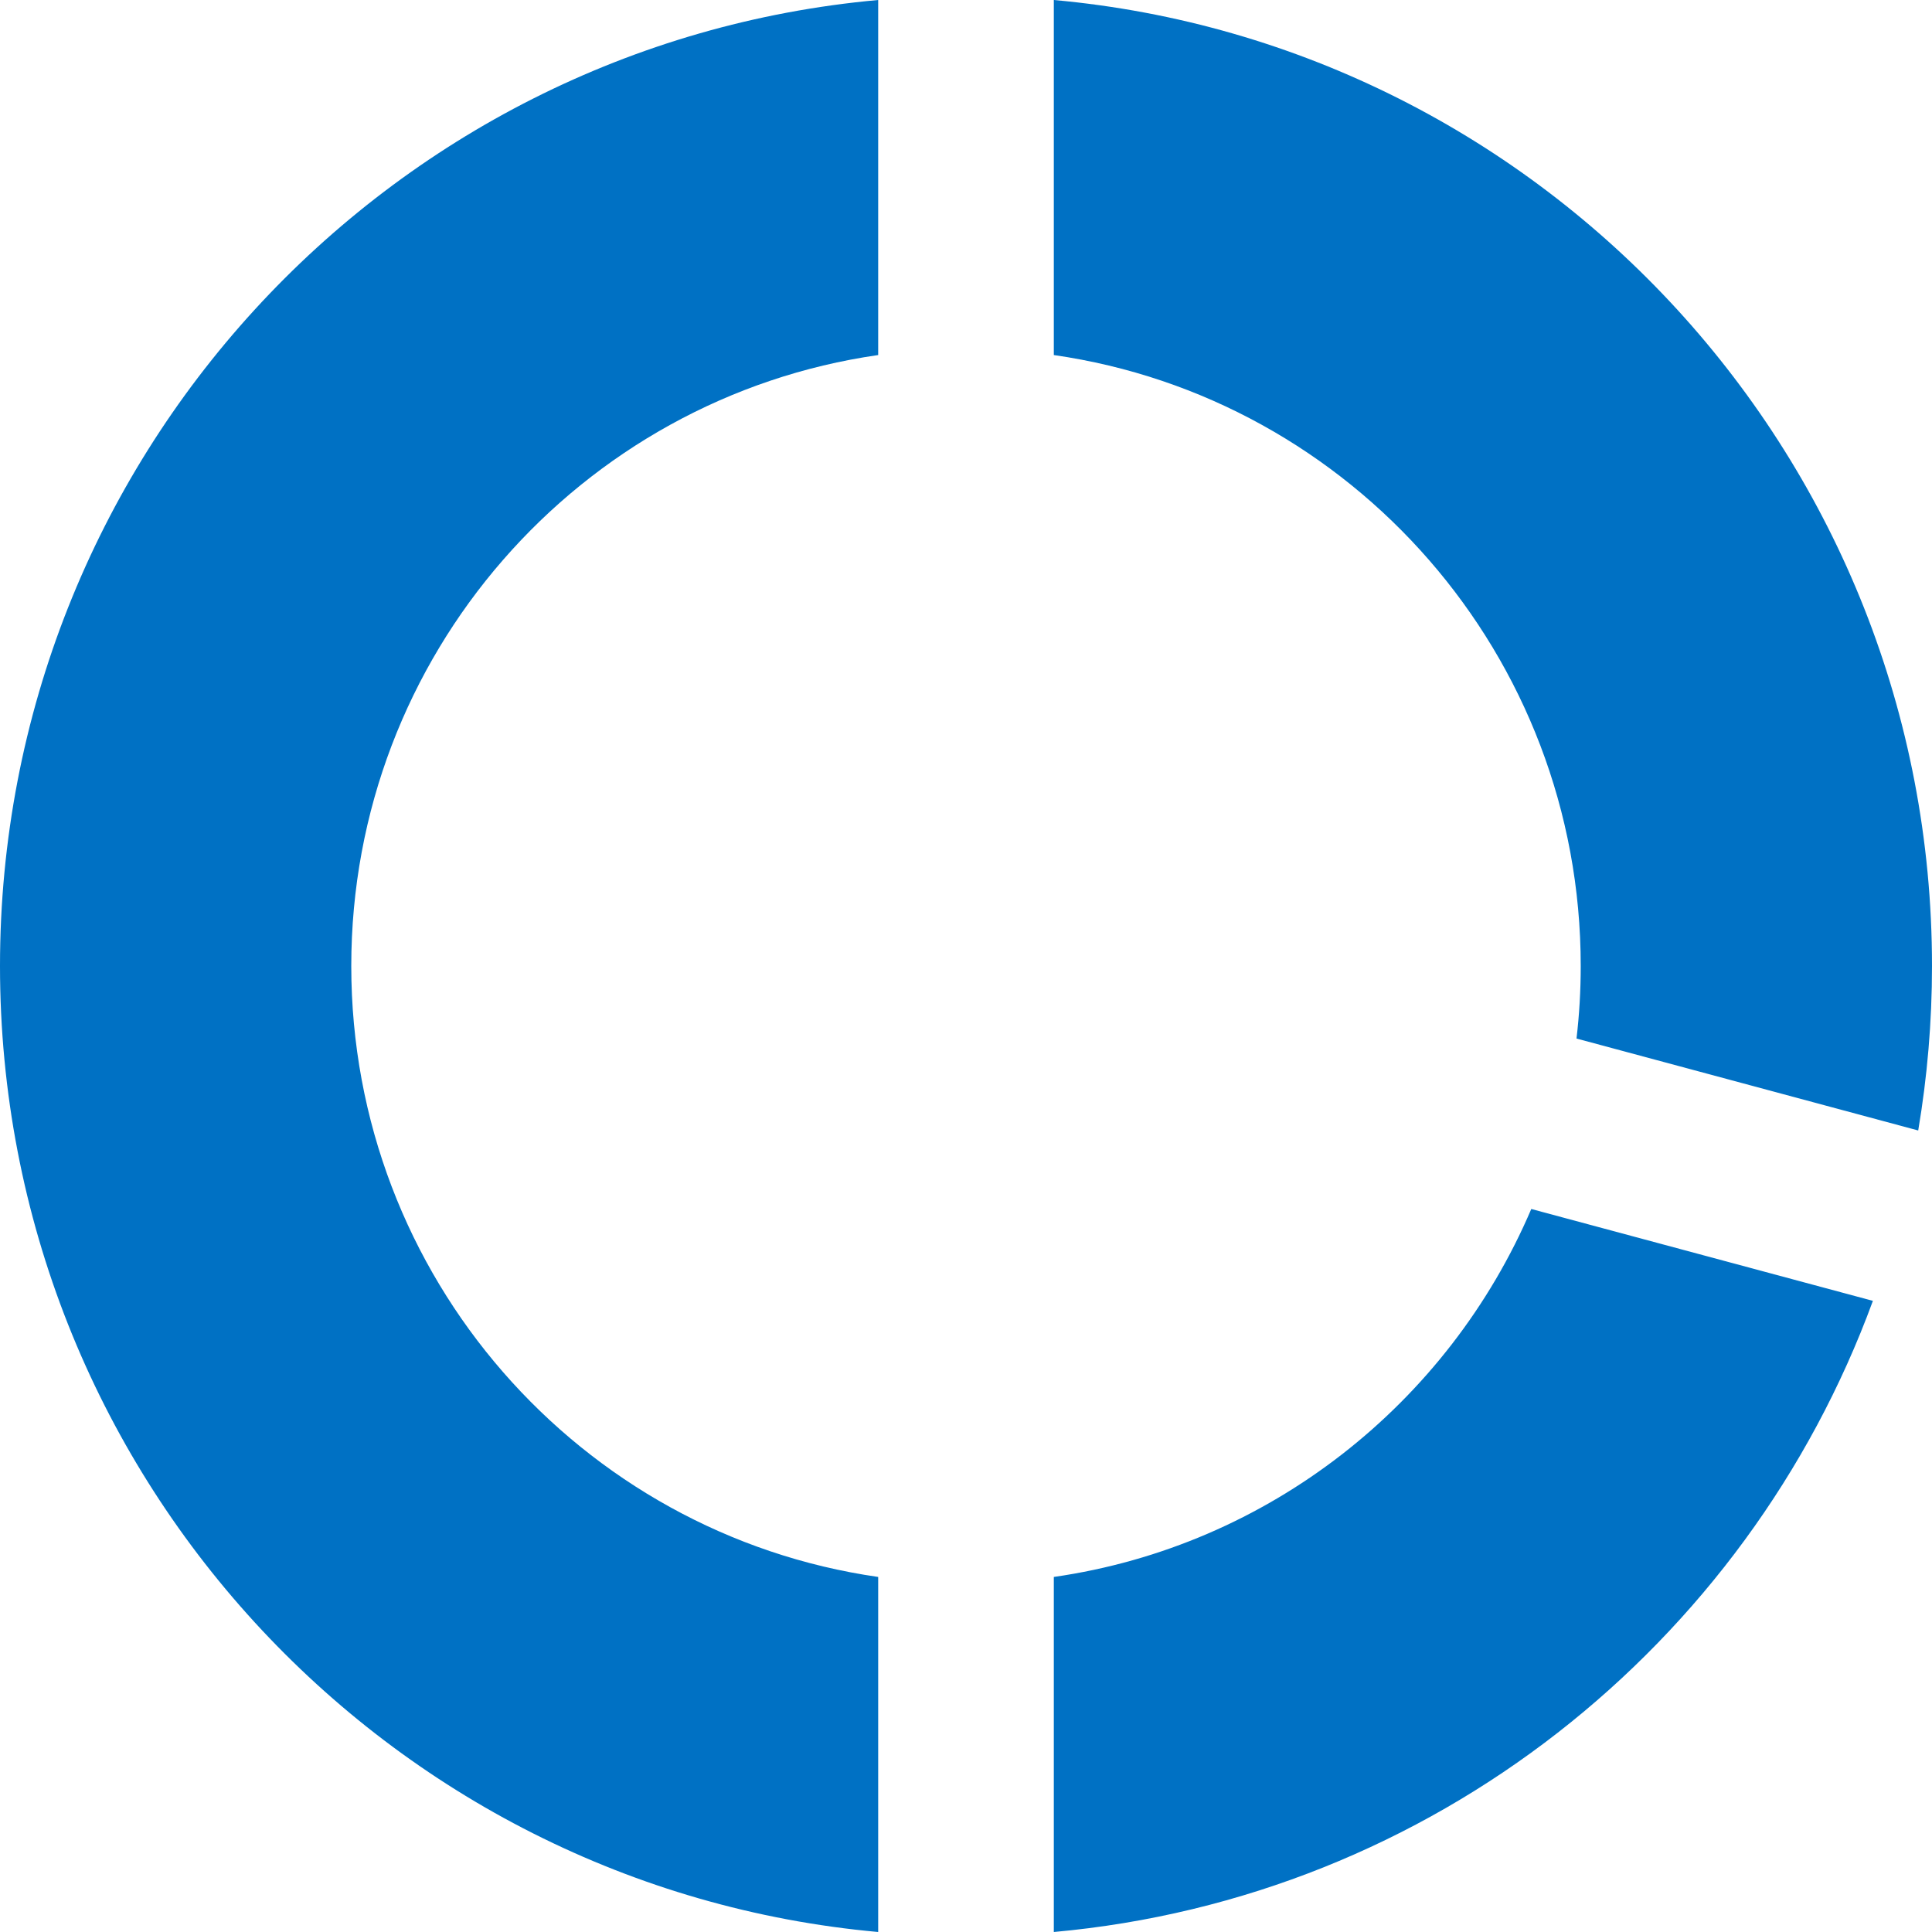 <?xml version="1.0" encoding="UTF-8"?>
<svg width="22px" height="22px" viewBox="0 0 22 22" version="1.1" xmlns="http://www.w3.org/2000/svg" xmlns:xlink="http://www.w3.org/1999/xlink">
    <title>Icon/SegmentedCircle/24</title>
    <g id="Page-1" stroke="none" stroke-width="1" fill="none" fill-rule="evenodd">
        <g id="Icons" transform="translate(-252, -850)" fill="#0071C4" fill-rule="nonzero">
            <g id="Icon/SegmentedCircle/24" transform="translate(252, 850)">
                <path d="M12,22 C16.302,21.611 19.89,18.734 21.327,14.813 L17.437,13.767 C16.493,15.978 14.451,17.605 12,17.957 L12,22 Z M12,0 C17.607,0.507 22,5.238 22,11 C22,11.638 21.946,12.264 21.843,12.873 L17.952,11.826 C17.984,11.555 18,11.28 18,11 C18,7.459 15.392,4.53 12,4.043 L12,0 Z M10,22 C4.393,21.493 0,16.762 0,11 C0,5.238 4.393,0.507 10,4.54747351e-13 L10,4.043 C6.608,4.53 4,7.459 4,11 C4,14.541 6.608,17.47 10,17.957 L10,22 Z"></path>
            </g>
        </g>
    </g>
</svg>